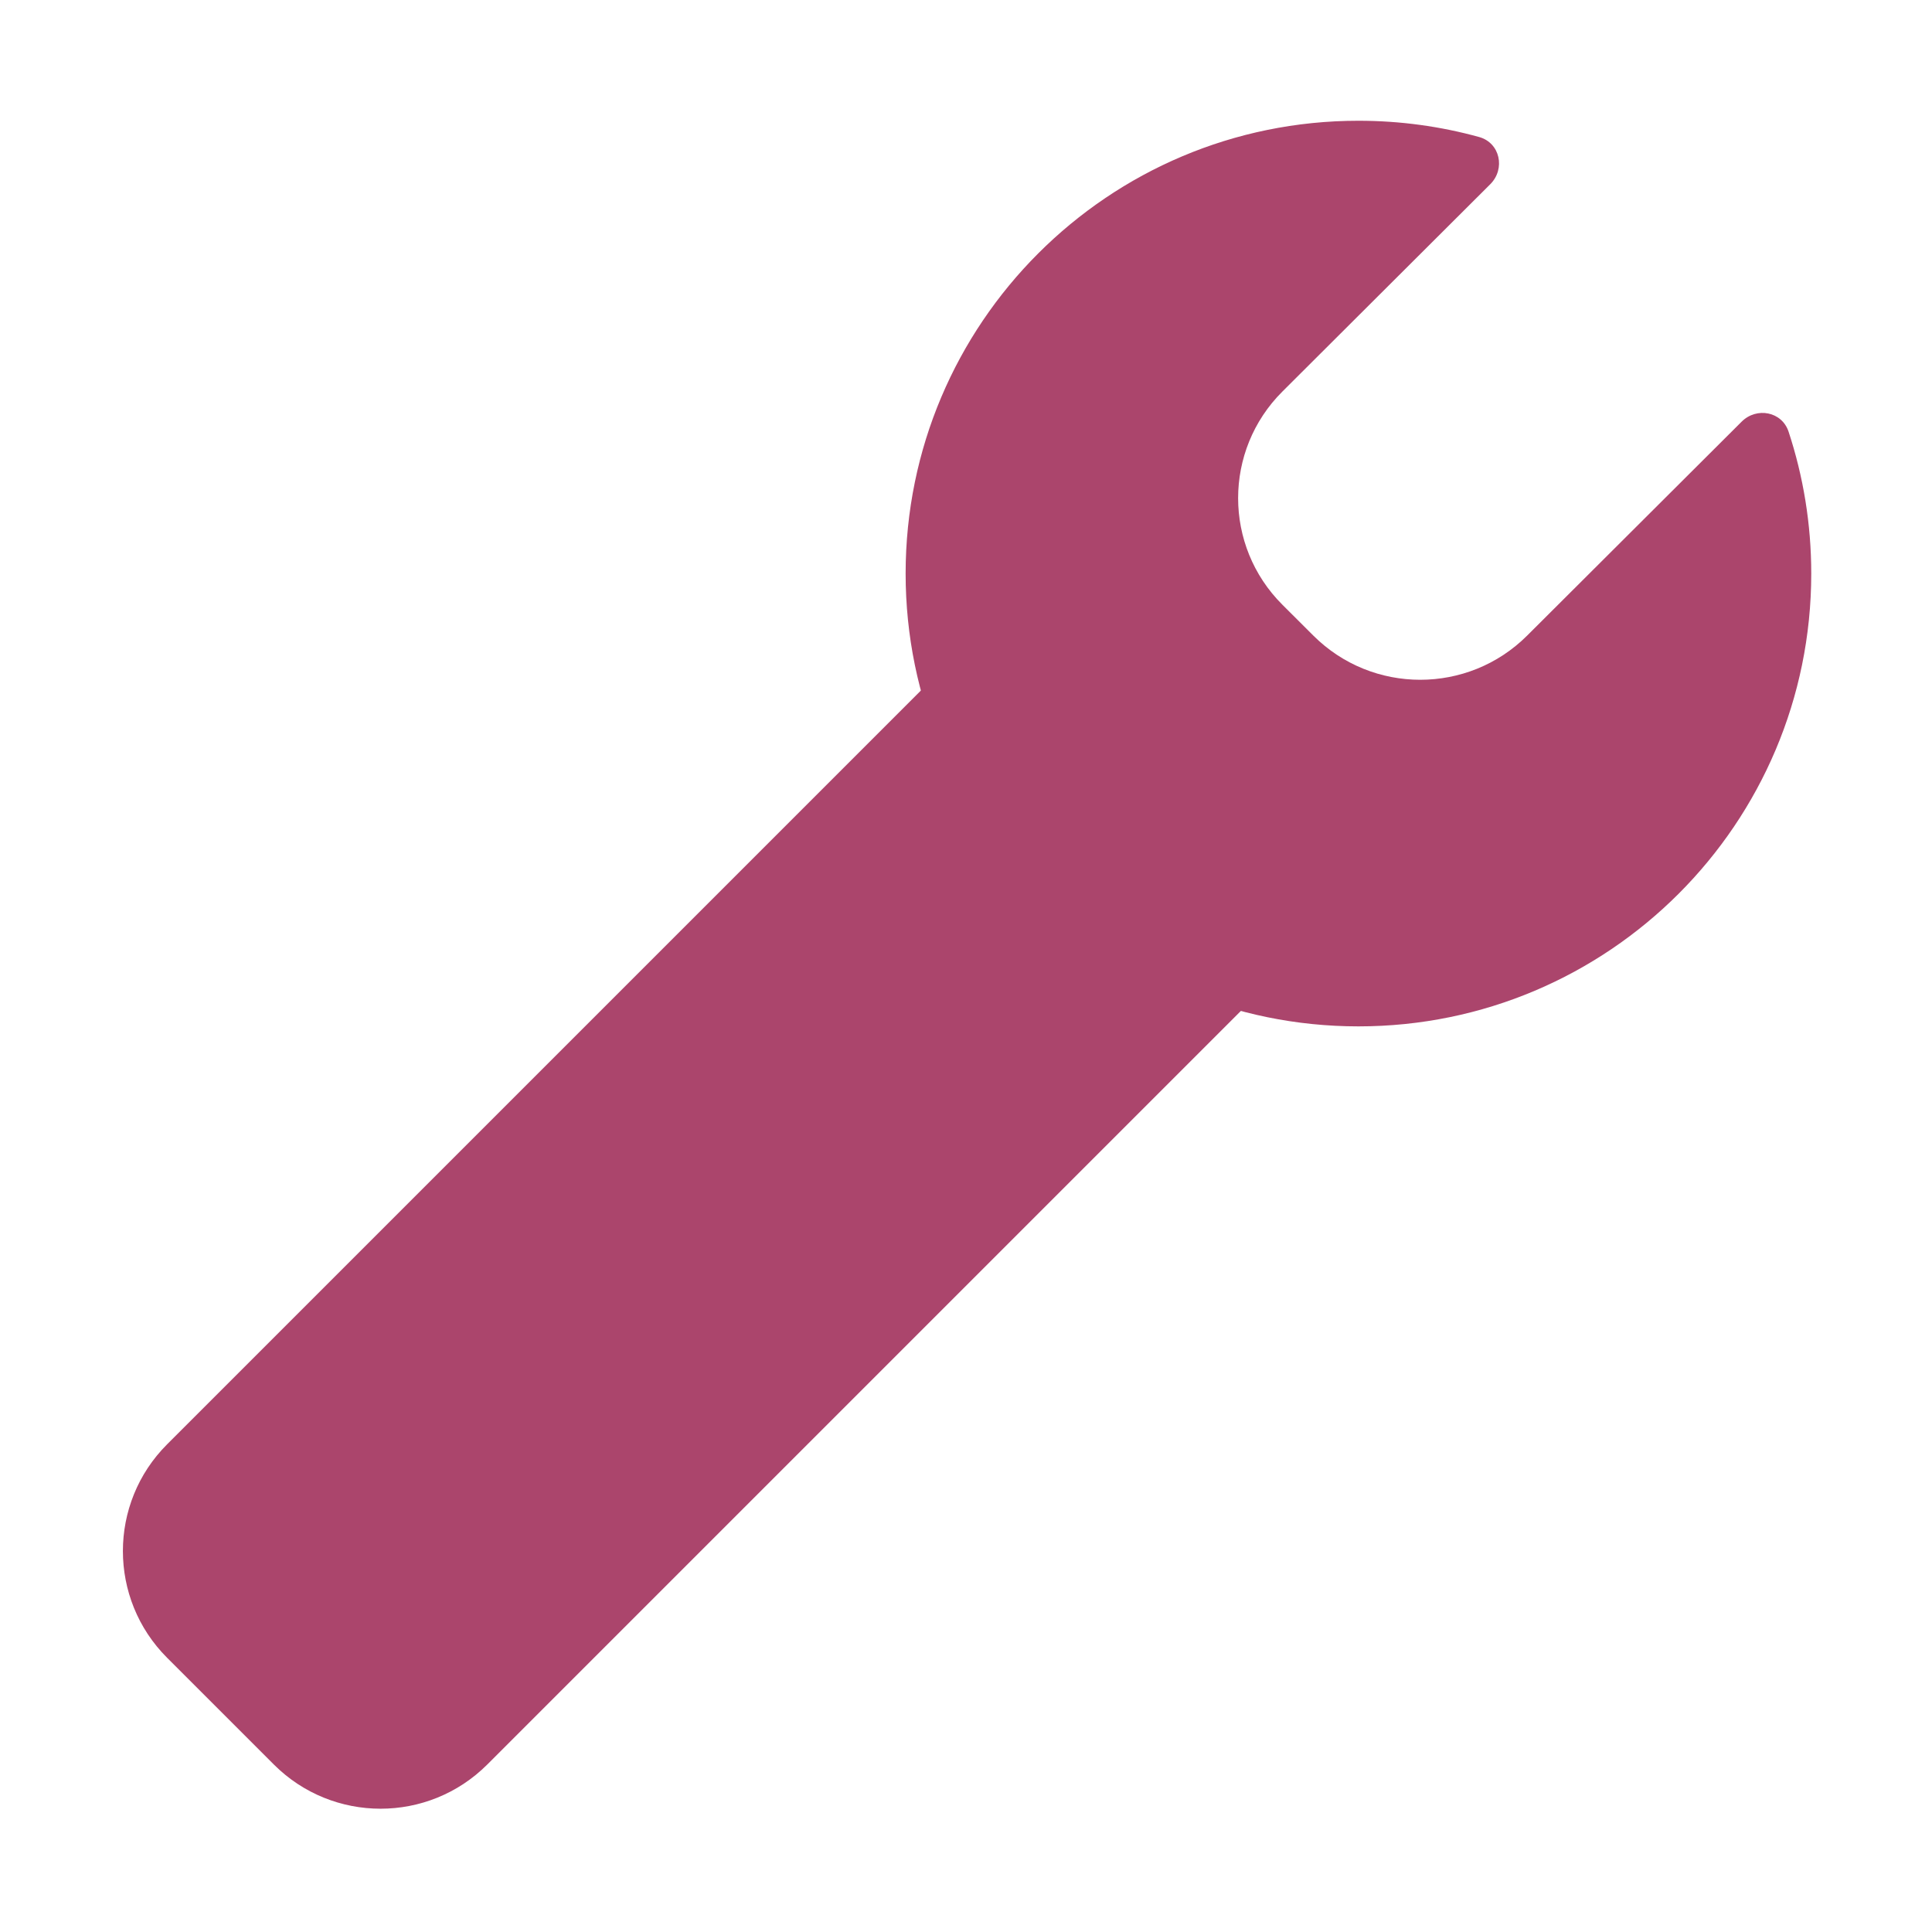 <svg width="256" height="256" viewBox="0 0 256 256" fill="none" xmlns="http://www.w3.org/2000/svg">
<path d="M125.38 88.142C133.19 80.332 145.854 80.332 153.664 88.142L167.806 102.284C175.617 110.095 175.617 122.758 167.806 130.569L64.569 233.806C56.758 241.617 44.095 241.617 36.284 233.806L22.142 219.664C14.332 211.854 14.332 199.19 22.142 191.38L125.38 88.142Z" fill="#AB456C"/>
<path fill-rule="evenodd" clip-rule="evenodd" d="M180 136C213.137 136 240 109.137 240 76C240 69.432 238.945 63.11 236.994 57.195C236.115 54.528 232.763 53.891 230.775 55.874L202.35 84.224C194.53 92.024 181.85 92.024 174.029 84.224L169.923 80.129C162.102 72.329 162.102 59.682 169.923 51.882L197.463 24.415C199.509 22.375 198.773 18.922 195.988 18.154C190.898 16.75 185.537 16 180 16C146.863 16 120 42.863 120 76C120 109.137 146.863 136 180 136Z" fill="#AB456C"/>
</svg>
